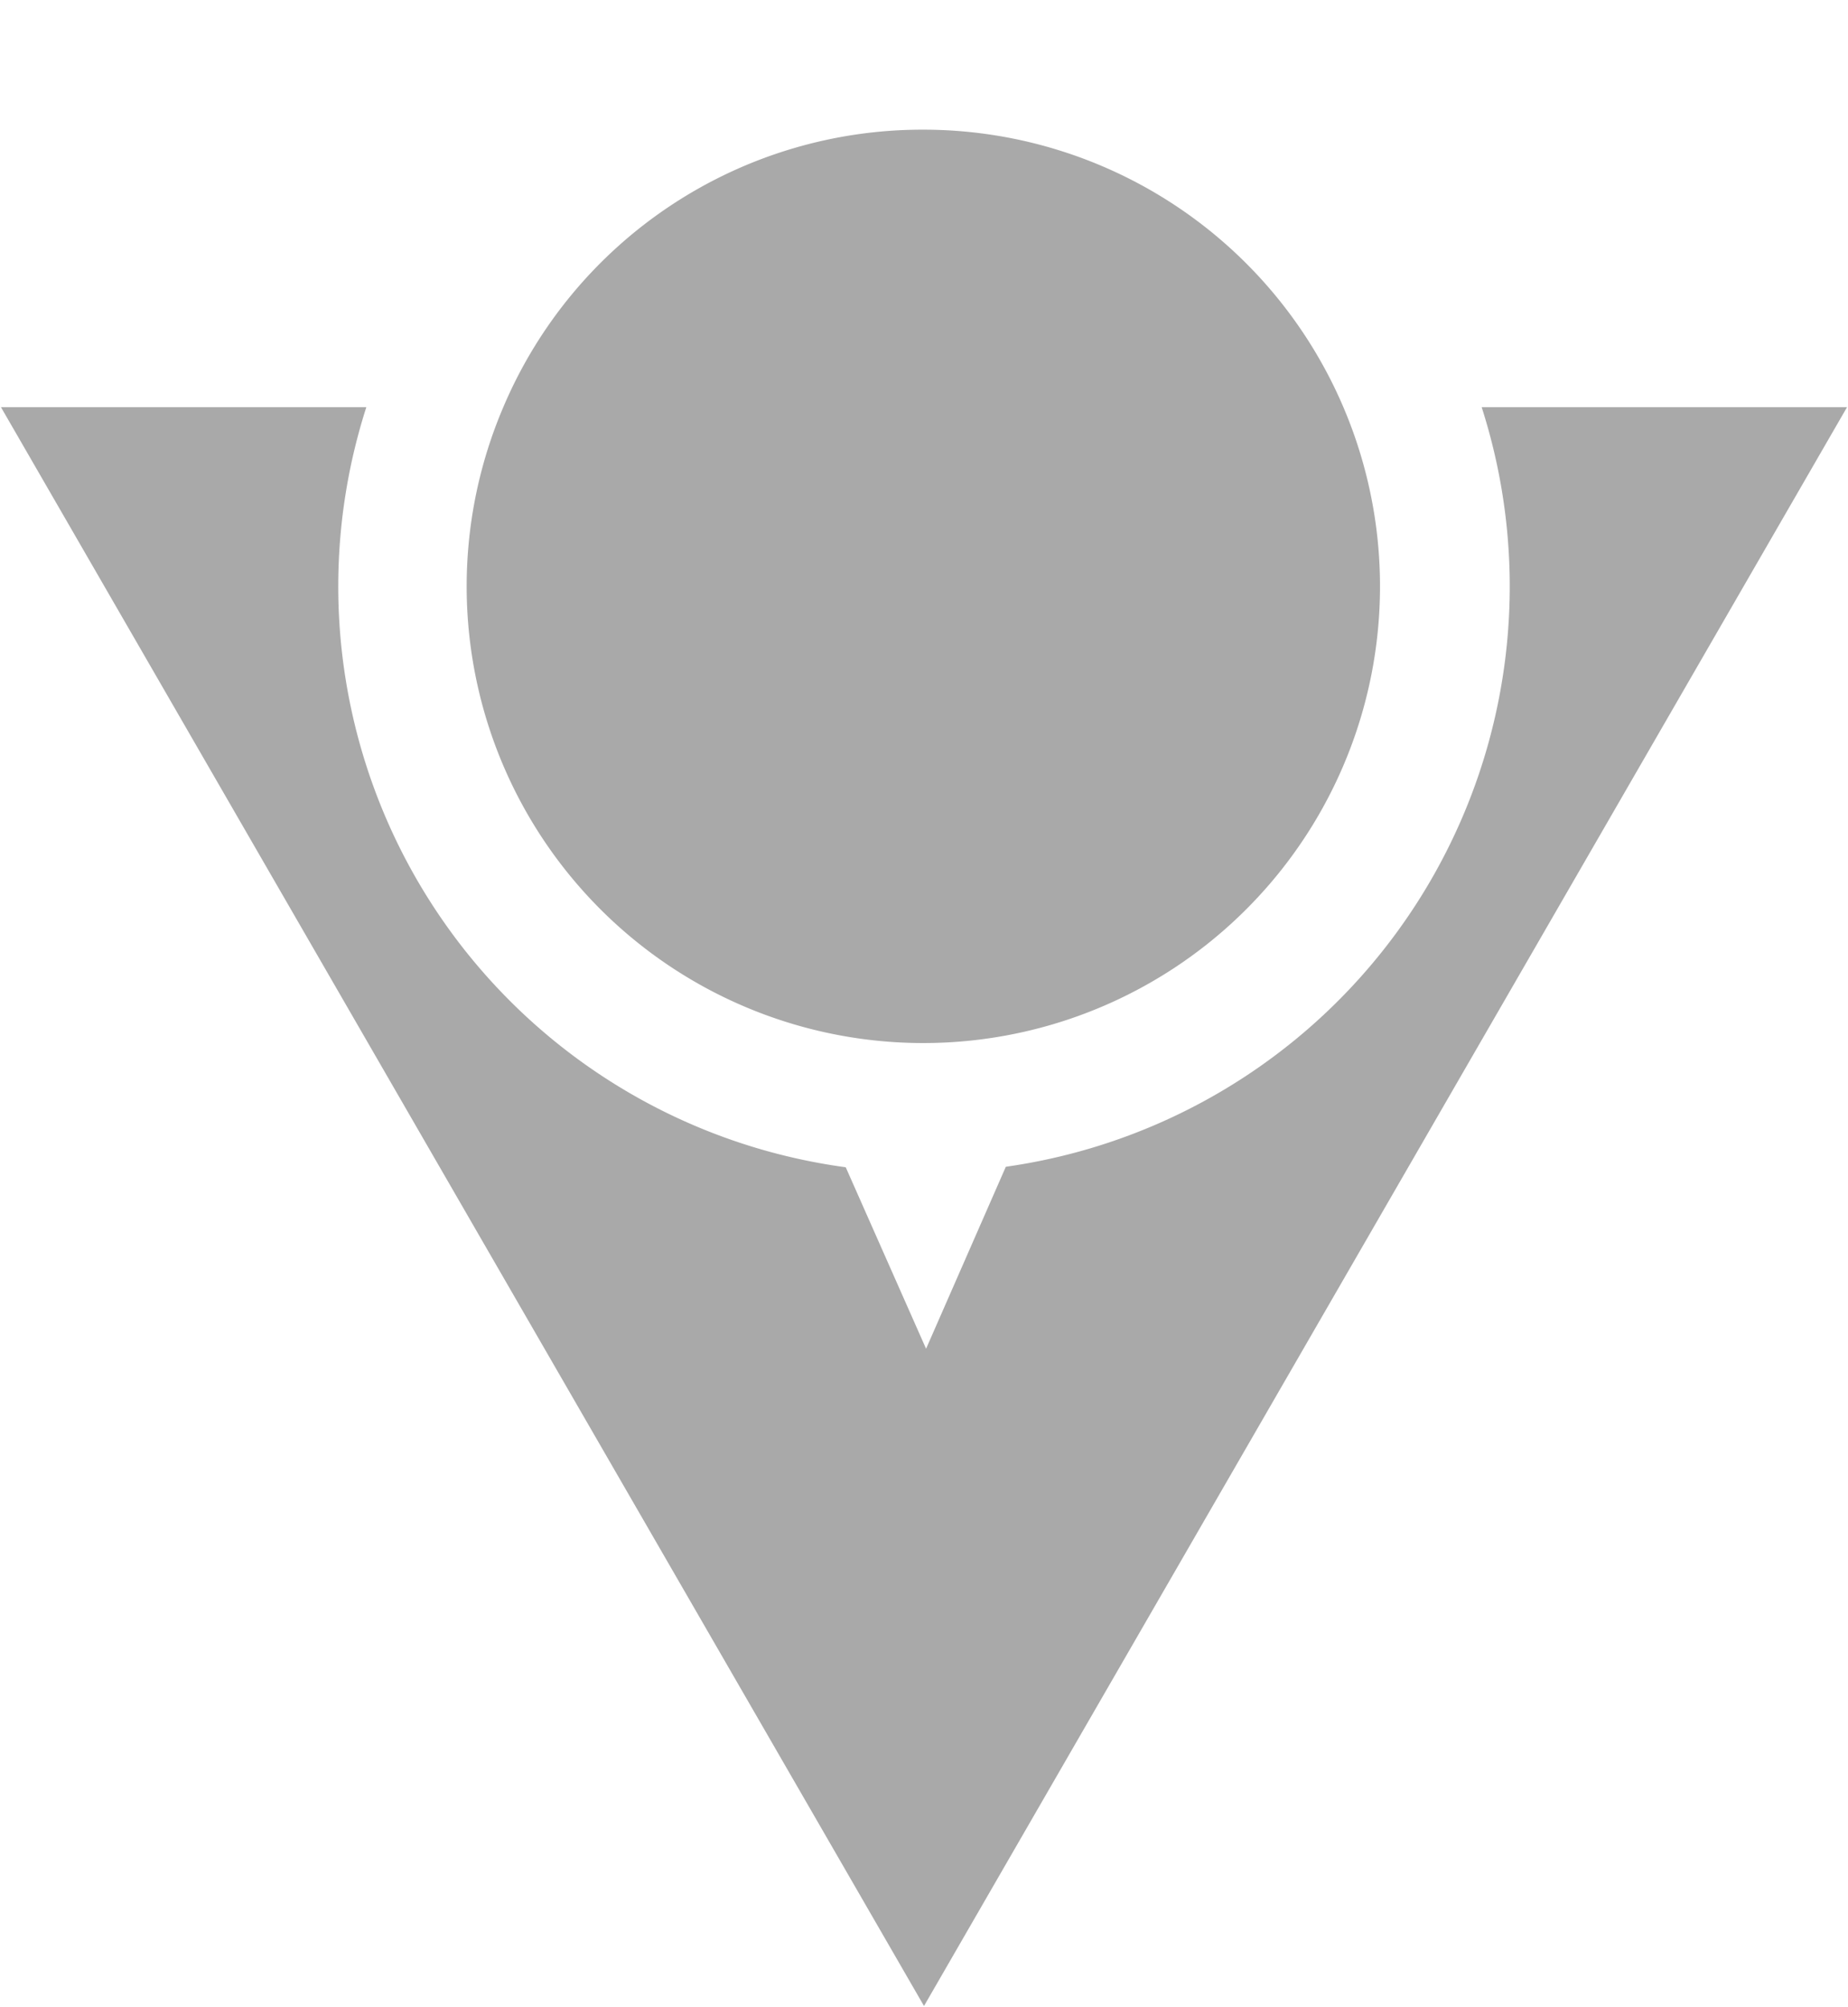<svg xmlns="http://www.w3.org/2000/svg" viewBox="0 0 485.74 527.498"><defs><style>.a{fill:darkgrey;}</style></defs><title>Artboard 1</title><path class="a" d="M132.29,107.014A120.034,120.034,0,1,0,242.7,34.083,119.6,119.6,0,0,0,132.29,107.014Z"/><path class="a" d="M485.492,107.014,242.87,527.252.248,107.014H96.292A154.059,154.059,0,0,0,222.3,306.8l21.115,47.7,20.963-47.832A154.058,154.058,0,0,0,389.448,107.014Z"/></svg>